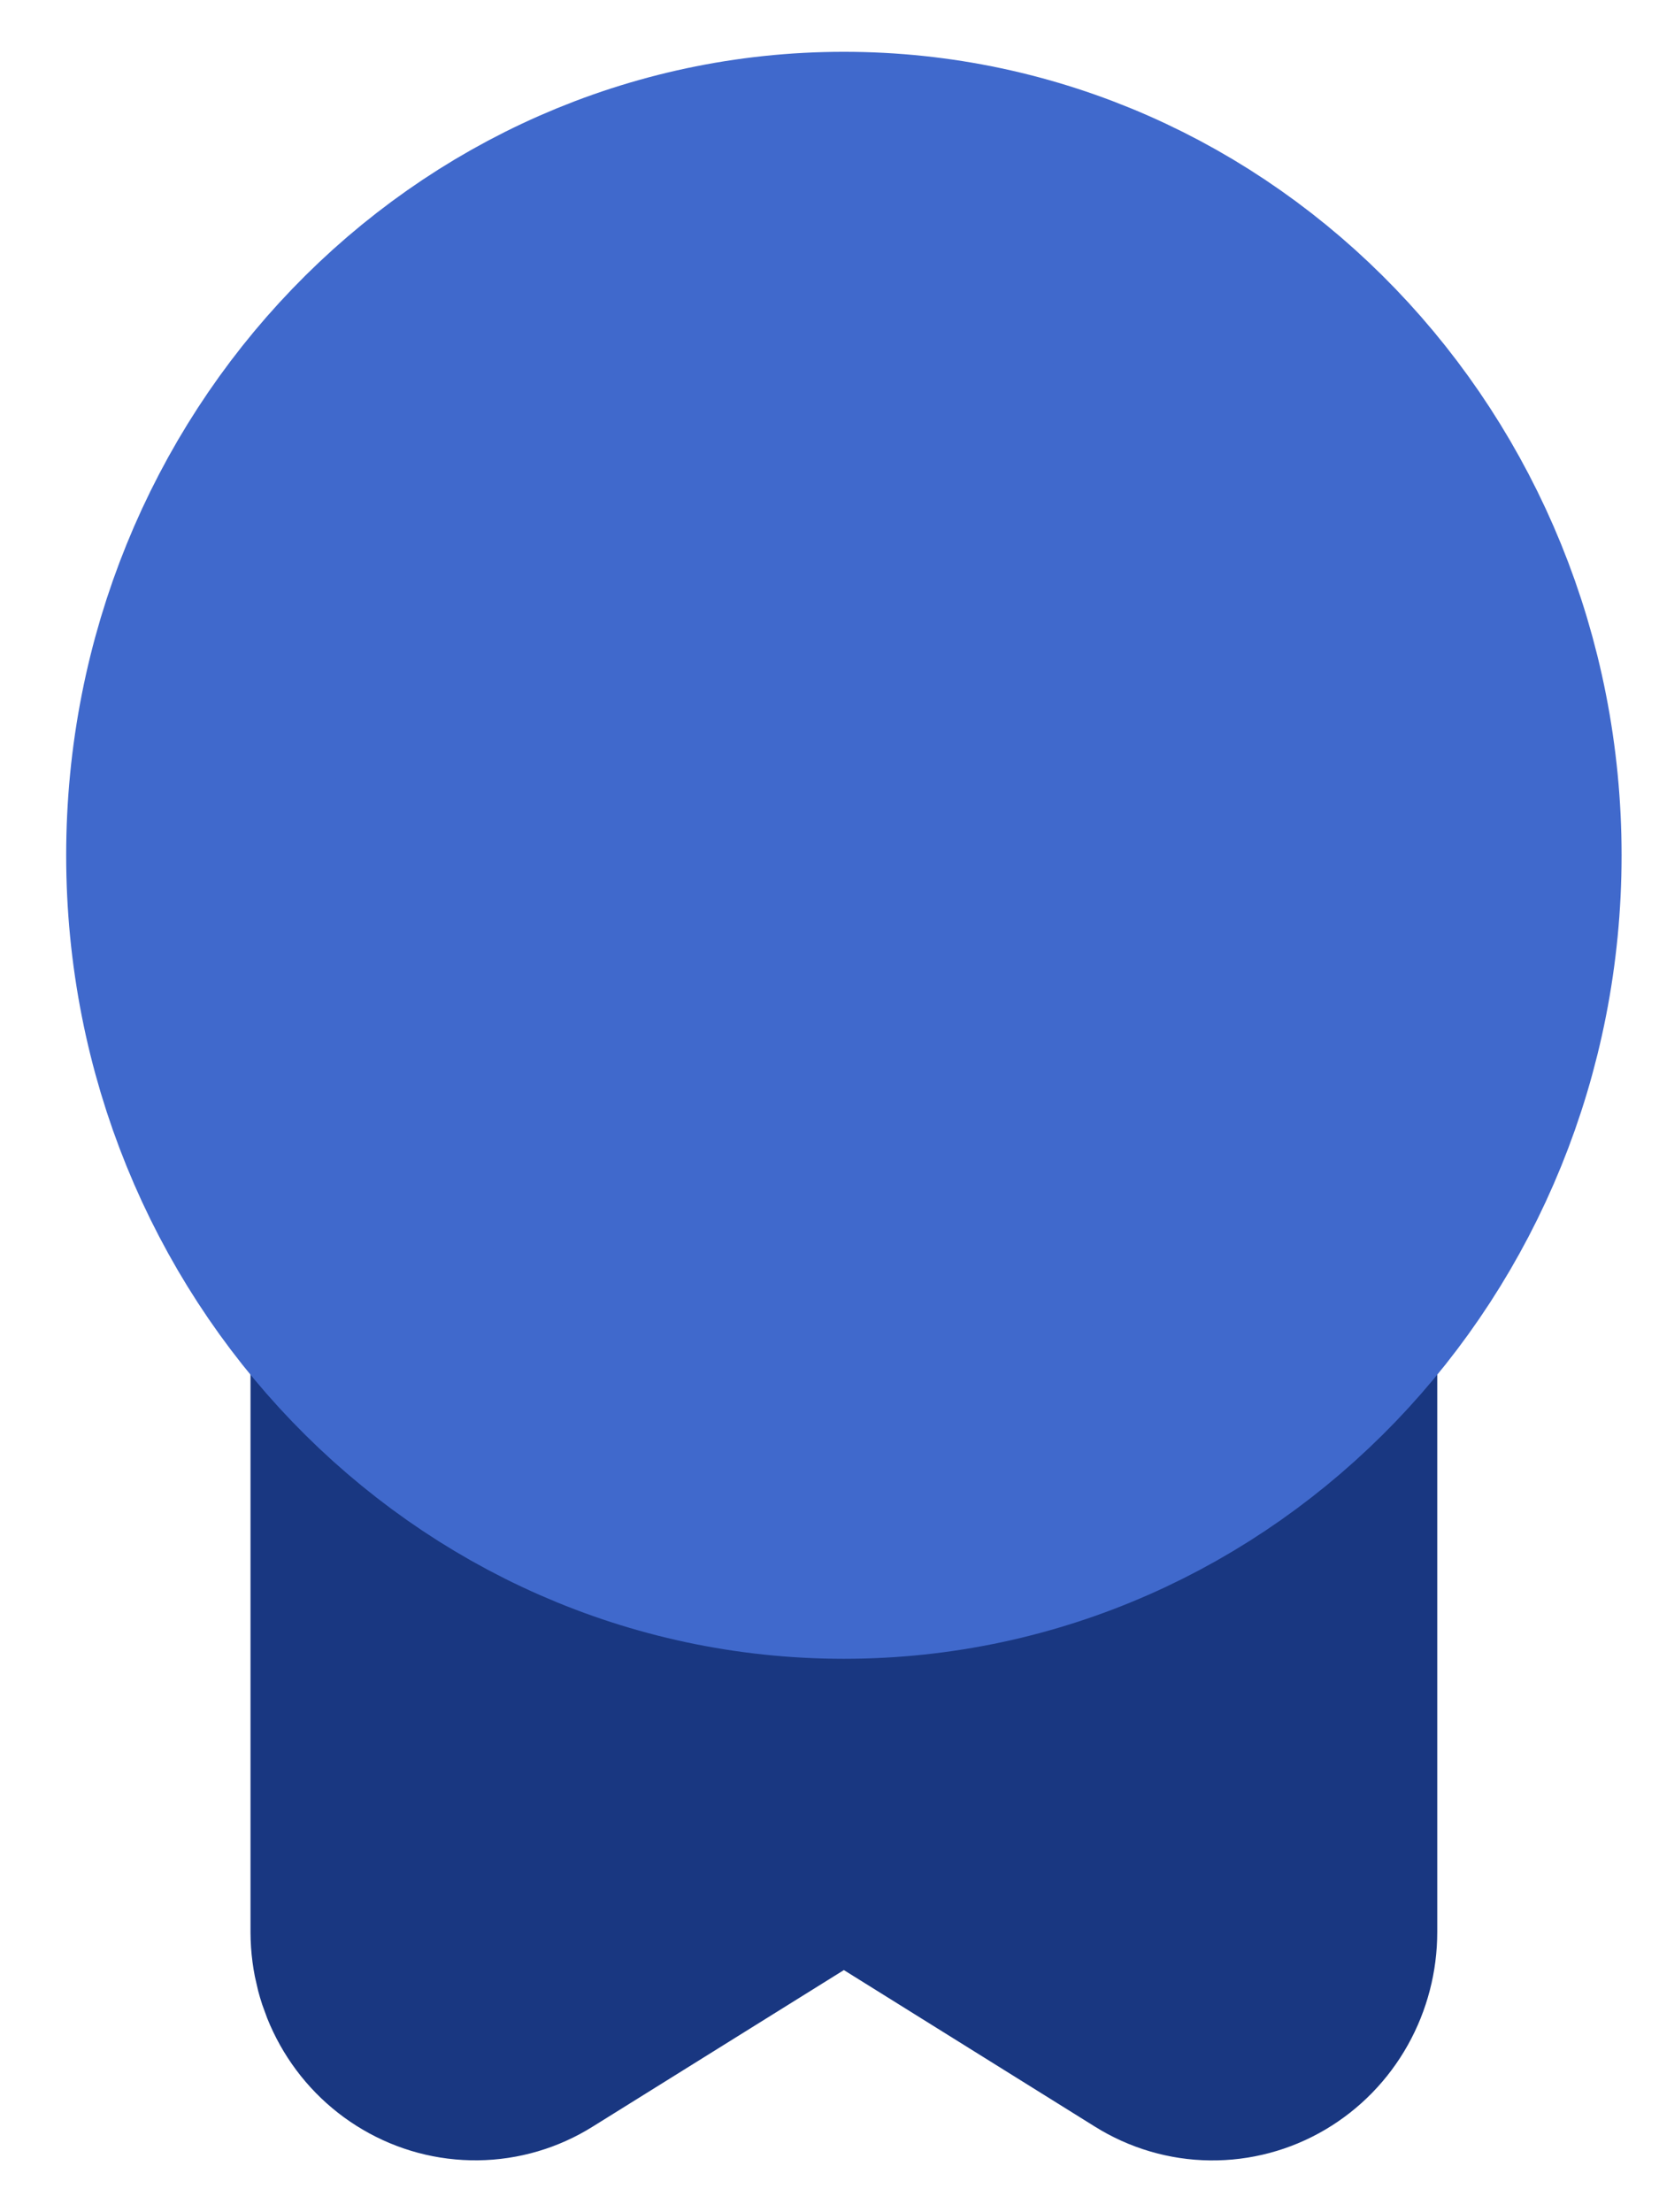 <svg width="18" height="24" viewBox="0 0 18 24" fill="none" xmlns="http://www.w3.org/2000/svg">
<path d="M4.156 20.961V14.478C4.823 15.172 6.756 16.558 9.156 16.558C11.556 16.558 13.489 15.172 14.156 14.478V20.961C14.156 21.145 14.109 21.325 14.02 21.484C13.931 21.643 13.803 21.774 13.649 21.865C13.495 21.956 13.321 22.002 13.144 22C12.967 21.998 12.794 21.947 12.642 21.852L9.67 19.999C9.515 19.902 9.337 19.851 9.156 19.851C8.975 19.851 8.798 19.902 8.642 19.999L5.67 21.851C5.519 21.946 5.346 21.997 5.169 21.999C4.992 22.001 4.818 21.955 4.664 21.864C4.51 21.774 4.382 21.643 4.293 21.484C4.204 21.325 4.157 21.145 4.156 20.961Z" fill="#193781" stroke="#193781" stroke-width="2.876" stroke-linecap="round" stroke-linejoin="round"/>
<path d="M9.156 16.558C13.022 16.558 16.156 13.299 16.156 9.279C16.156 5.259 13.022 2 9.156 2C5.29 2 2.156 5.259 2.156 9.279C2.156 13.299 5.29 16.558 9.156 16.558Z" fill="#4069CC" stroke="#4069CC" stroke-width="2.876" stroke-linecap="round" stroke-linejoin="round"/>
</svg>

